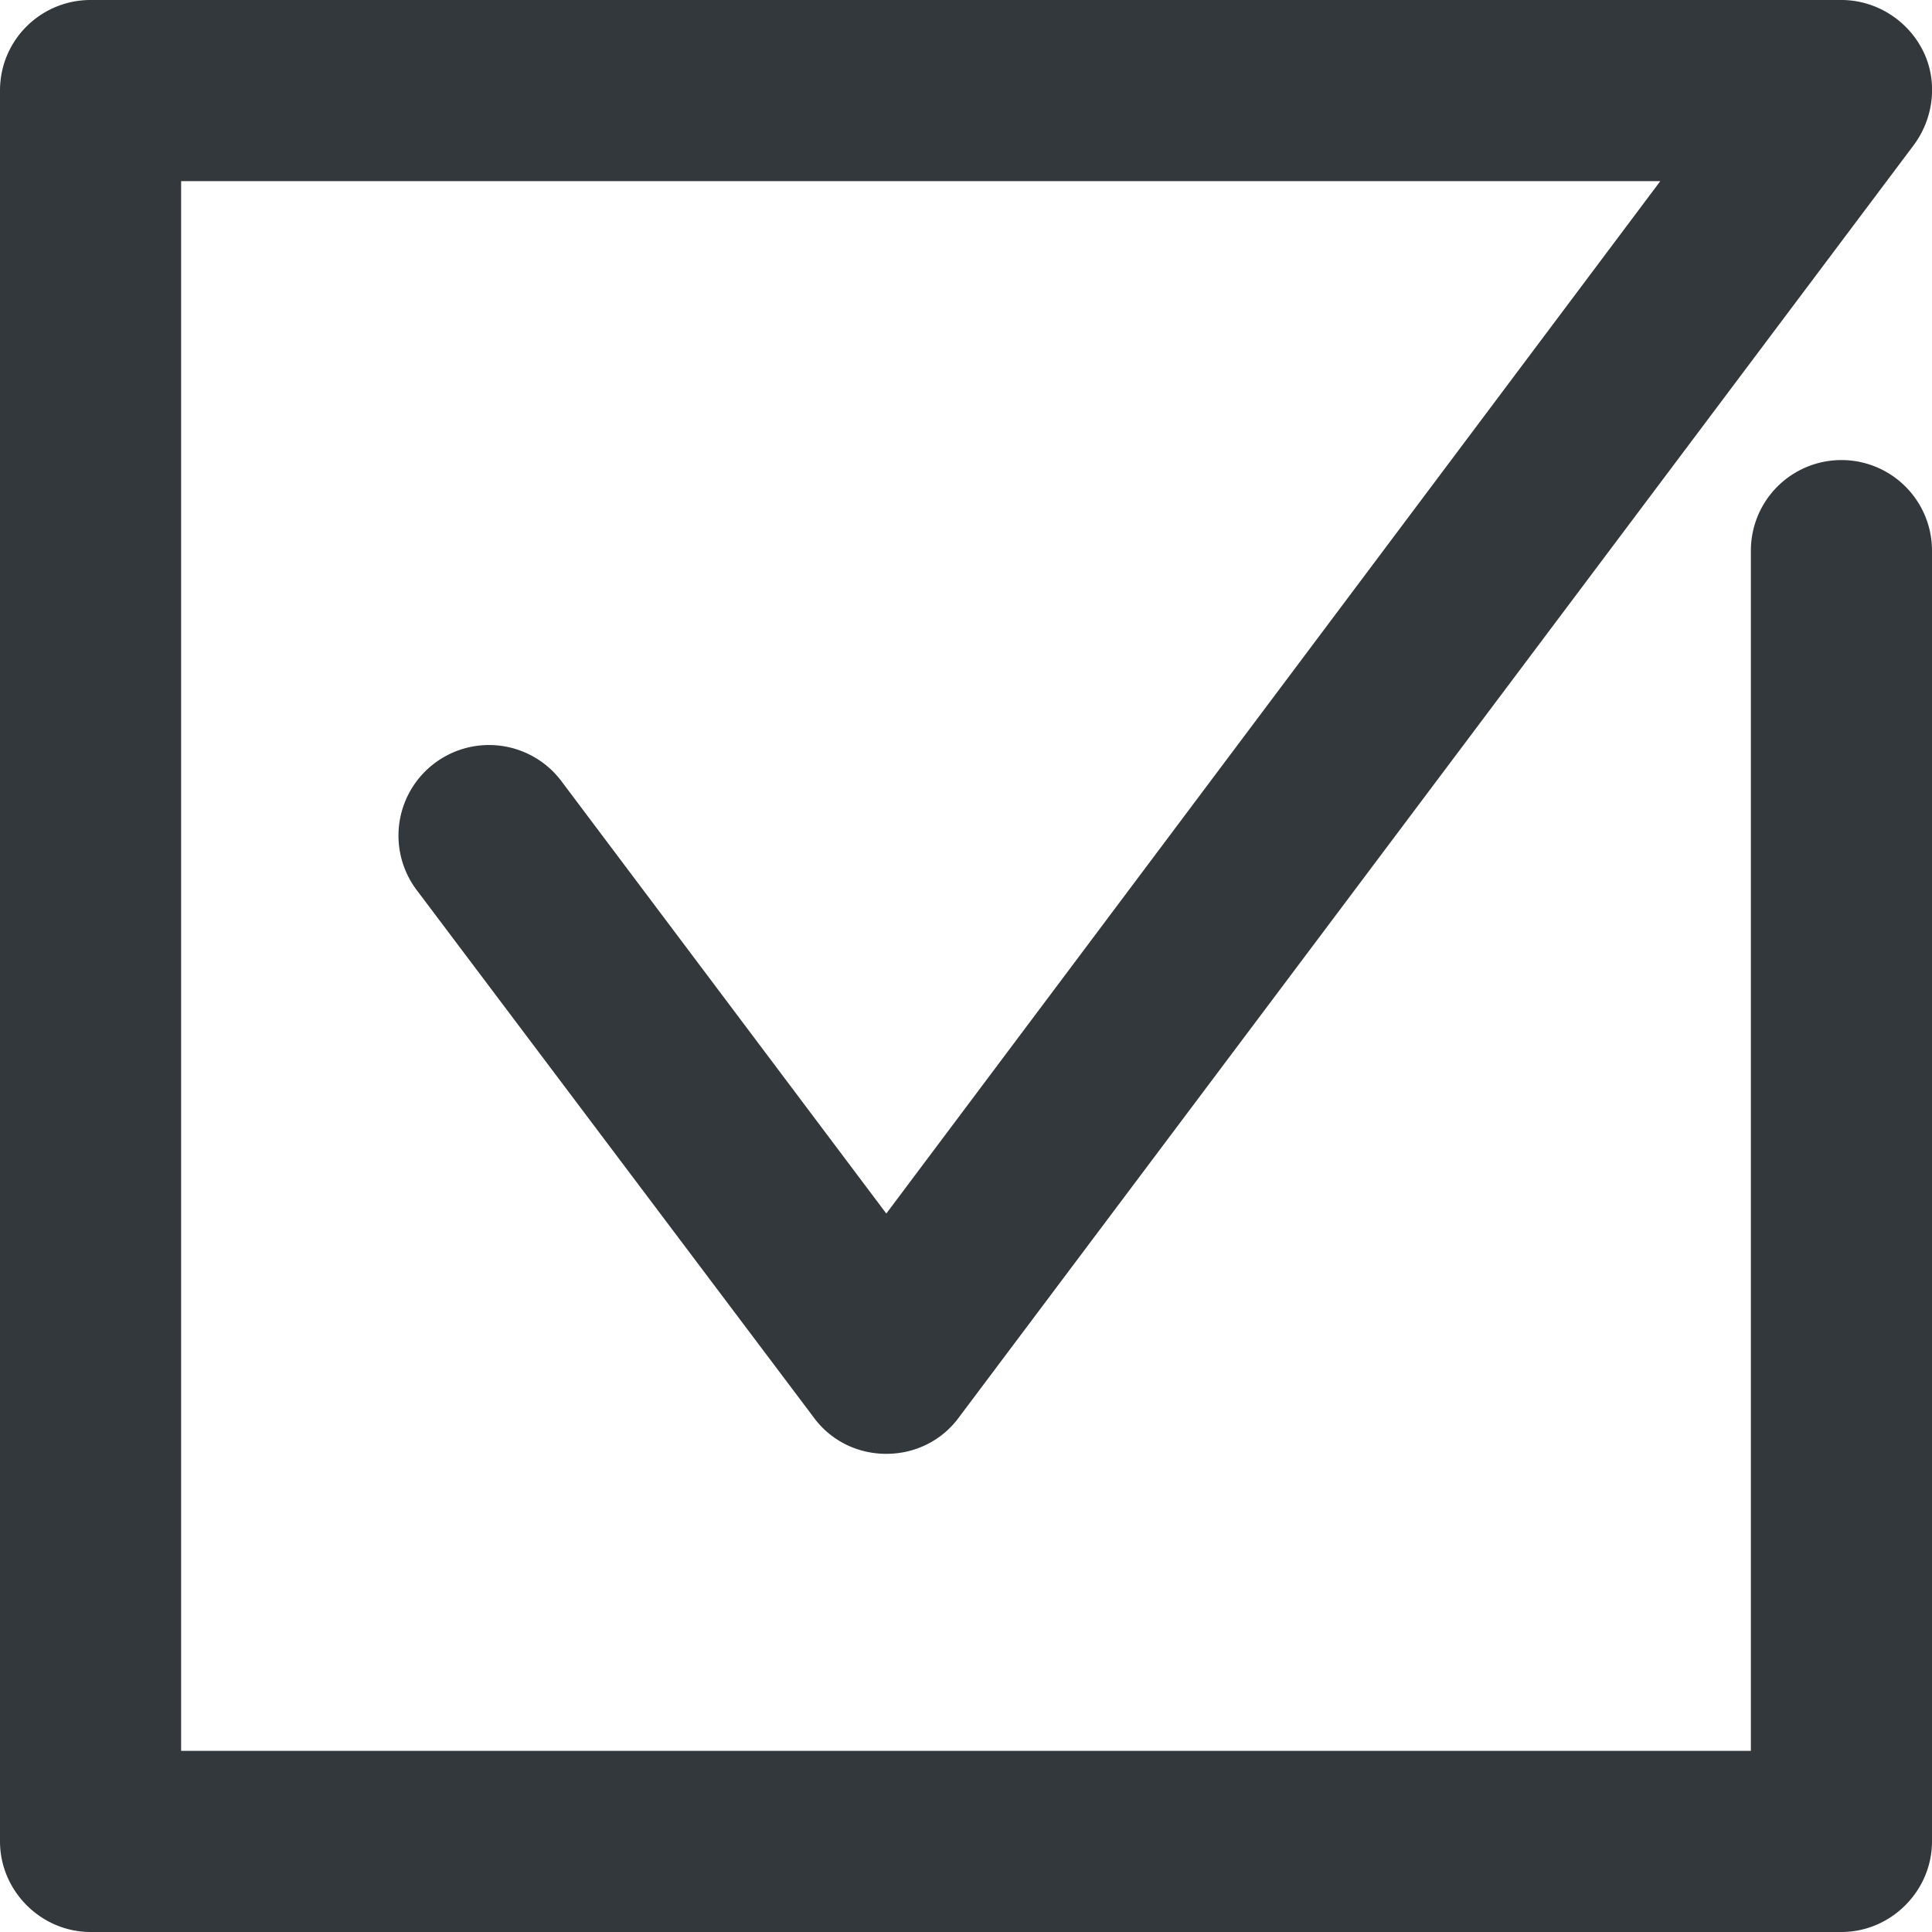 <svg xmlns="http://www.w3.org/2000/svg" viewBox="0 0 16 16" style="enable-background:new 0 0 16 16" xml:space="preserve"><style>.st0{display:none}</style><path d="M15.25 16H.75c-.41 0-.75-.34-.75-.75V.75C0 .33.34 0 .75 0h14.5c.28 0 .54.16.67.41s.1.56-.07.79L7.94 11.74c-.14.19-.36.3-.6.3s-.46-.11-.6-.3L3.45 7.37a.75.75 0 0 1 1.2-.9l2.69 3.58 6.41-8.55H1.5v13h13V4.56a.749.749 0 1 1 1.5 0v10.69c0 .41-.34.75-.75.75z" style="fill:#33383d" id="Genesys"/></svg>